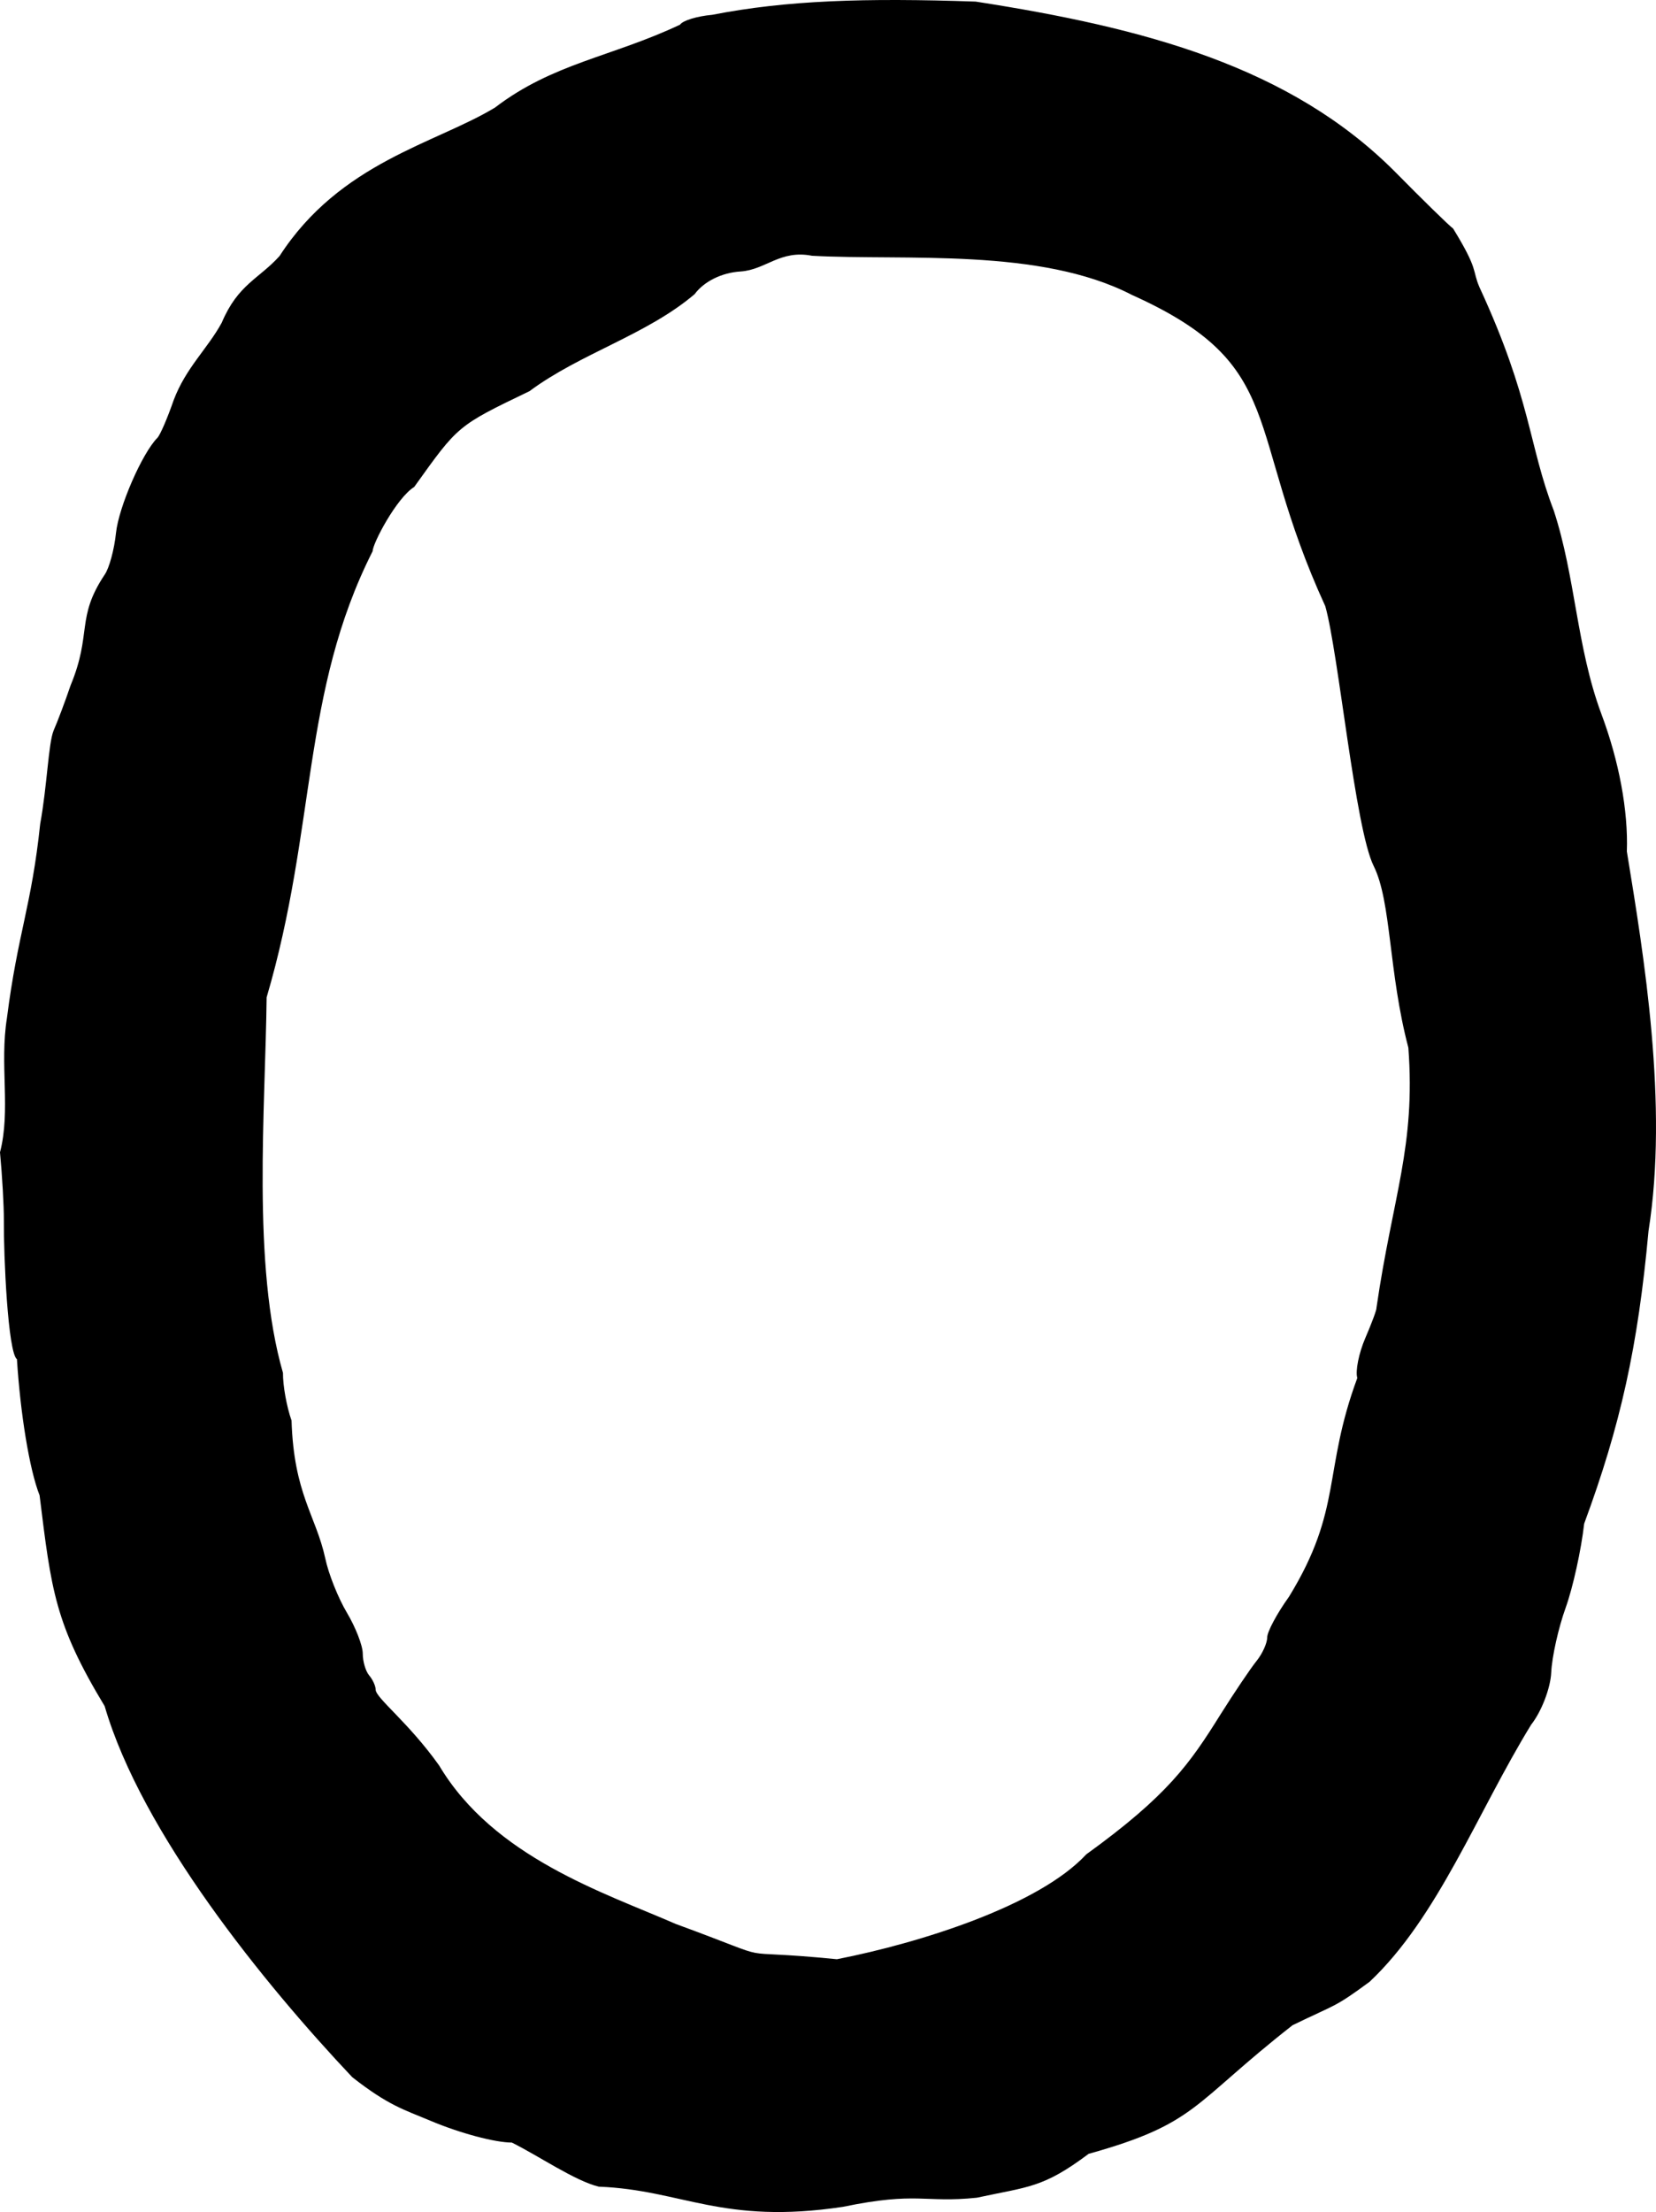 <?xml version="1.0" encoding="UTF-8" standalone="no"?>
<!-- Created with Inkscape (http://www.inkscape.org/) -->

<svg
   xmlns:dc="http://purl.org/dc/elements/1.1/"
   xmlns:cc="http://creativecommons.org/ns#"
   xmlns:rdf="http://www.w3.org/1999/02/22-rdf-syntax-ns#"
   xmlns:svg="http://www.w3.org/2000/svg"
   xmlns="http://www.w3.org/2000/svg"
   xmlns:sodipodi="http://sodipodi.sourceforge.net/DTD/sodipodi-0.dtd"
   xmlns:inkscape="http://www.inkscape.org/namespaces/inkscape"
   id="svg3396"
   version="1.1"
   inkscape:version="0.91 r13725"
   width="696.515"
   height="930"
   viewBox="0 0 696.515 930"
   sodipodi:docname="O.svg">
  <defs
     id="defs3400" />
  <sodipodi:namedview
     pagecolor="#ffffff"
     bordercolor="#666666"
     borderopacity="1"
     objecttolerance="10"
     gridtolerance="10"
     guidetolerance="10"
     inkscape:pageopacity="0"
     inkscape:pageshadow="2"
     inkscape:window-width="1806"
     inkscape:window-height="947"
     id="namedview3398"
     showgrid="false"
     fit-margin-top="0"
     fit-margin-left="0"
     fit-margin-right="0"
     fit-margin-bottom="0"
     inkscape:zoom="0.64"
     inkscape:cx="111.54804"
     inkscape:cy="493.13953"
     inkscape:window-x="14"
     inkscape:window-y="42"
     inkscape:window-maximized="0"
     inkscape:current-layer="svg3396" />
  <path
     style="fill:#000000"
     d="m 251.838,919.335 c -10.05,-2.434 -25.426,-13.043 -36.565,-18.54 -6.902,0 -21.529,-3.801 -34.453,-9.257 -10.749,-4.538 -17.358,-6.23 -32.667,-18.235 C 111.151,834.124 59.572,770.687 44.022,717.316 23.068,682.639 21.604,668.768 16.651,628.689 12.341,617.792 8.549,594.086 7.124,571.475 3.332,568.583 1.516,528.323 1.621,512.918 1.66,507.121 0.931,494.314 0,484.459 4.603,466.795 -0.228,447.709 2.909,428.073 7.469,392.285 13.241,381.153 16.905,346.384 c 2.937,-16.06 3.428,-33.663 5.614,-39.169 1.735,-3.964 4.959,-12.532 7.162,-19.04 9.103,-21.929 2.165,-28.307 14.333,-46.553 1.899,-2.677 4.044,-10.556 4.768,-17.51 1.137,-10.924 10.98,-33.542 17.428,-40.047 1.149,-1.159 4.221,-8.274 6.827,-15.81 5.135,-13.644 14.254,-21.617 20.229,-32.59 6.817,-16.14 15.642,-18.402 24.307,-28.011 25.472,-39.421 65.662,-47.3 90.629,-62.433 24.423,-18.677 49.188,-21.317 77.844,-34.86 1.069,-1.705 7.15,-3.565 13.513,-4.132 C 330.683,0.139 363.766,-0.939 410.367,0.67 481.46,11.698 542.728,28.008 586.87,72.34 c 11.424,11.594 22.37,22.291 24.325,23.771 10.929,17.768 7.848,17.238 11.1,24.714 21.804,47.184 20.589,66.292 31.219,93.807 9.179,28.088 9.562,57.275 19.965,85.375 7.5,19.973 11.378,40.837 10.777,57.971 7.177,43.816 17.528,106.528 9.114,159.525 -4.465,48.754 -11.764,81.671 -27.068,123.089 -1.239,11.014 -4.741,26.916 -7.782,35.337 -3.042,8.421 -5.776,20.686 -6.077,27.256 -0.301,6.57 -4.1,16.438 -8.443,21.929 -22.663,36.922 -39.188,81.009 -67.924,108.061 -15.103,11.144 -14.039,9.324 -32.415,18.278 -42.436,33.211 -39.941,41.286 -85.799,54.085 -19.218,14.448 -25.35,13.749 -47.016,18.443 -22.211,2.315 -24.875,-2.684 -56.281,3.829 -50.817,7.66 -67.639,-7.116 -102.73,-8.474 z M 352.024,823.712 c 35.261,-6.918 84.966,-22.617 104.84,-44.069 34.232,-24.739 43.49,-38.017 56.489,-58.856 5.841,-9.275 12.647,-19.371 15.125,-22.435 2.477,-3.064 4.504,-7.533 4.504,-9.931 0,-2.398 4.131,-10.105 9.181,-17.126 22.667,-36.995 14.113,-52.46 28.722,-91.949 -0.885,-2.9 0.634,-10.47 3.375,-16.823 2.741,-6.353 4.846,-12.044 4.678,-12.648 6.847,-47.069 16.521,-67.877 13.415,-109.403 -8.402,-31.883 -7.102,-61.36 -14.584,-76.38 -7.823,-15.753 -14.795,-89.616 -20.347,-109.219 -34.552,-75.265 -15.044,-101.049 -81.281,-130.855 -38.742,-20.034 -95.239,-14.337 -134.604,-16.485 -13.363,-2.63 -19.437,5.878 -30.018,6.604 -7.916,0.478 -15.367,4.147 -19.361,9.535 -20.217,17.181 -48.008,24.843 -69.468,40.793 -30.574,14.685 -29.961,14.443 -48.473,40.258 -7.432,4.618 -17.484,23.762 -17.484,27.012 -30.05,59.386 -23.554,116.251 -44.592,187.583 -0.511,46.405 -6.232,112.578 6.879,157.895 -0.074,5.217 1.546,14.229 3.599,20.026 0.964,30.86 10.242,39.868 14.195,57.971 1.318,6.377 5.403,16.63 9.078,22.785 3.675,6.155 6.682,13.902 6.682,17.216 0,3.314 1.216,7.448 2.703,9.187 1.487,1.739 2.712,4.427 2.723,5.973 0.026,3.517 13.682,13.619 26.686,31.871 23.009,38.667 69.505,53.537 99.552,66.653 47.542,17.409 18.8,9.985 67.787,14.819 z"
     id="path3406"
     inkscape:connector-curvature="0"
     sodipodi:nodetypes="ccscccccccccccsscccccccccccccccscccccccccccssccscccccccccccccccsscccccc" />
</svg>
